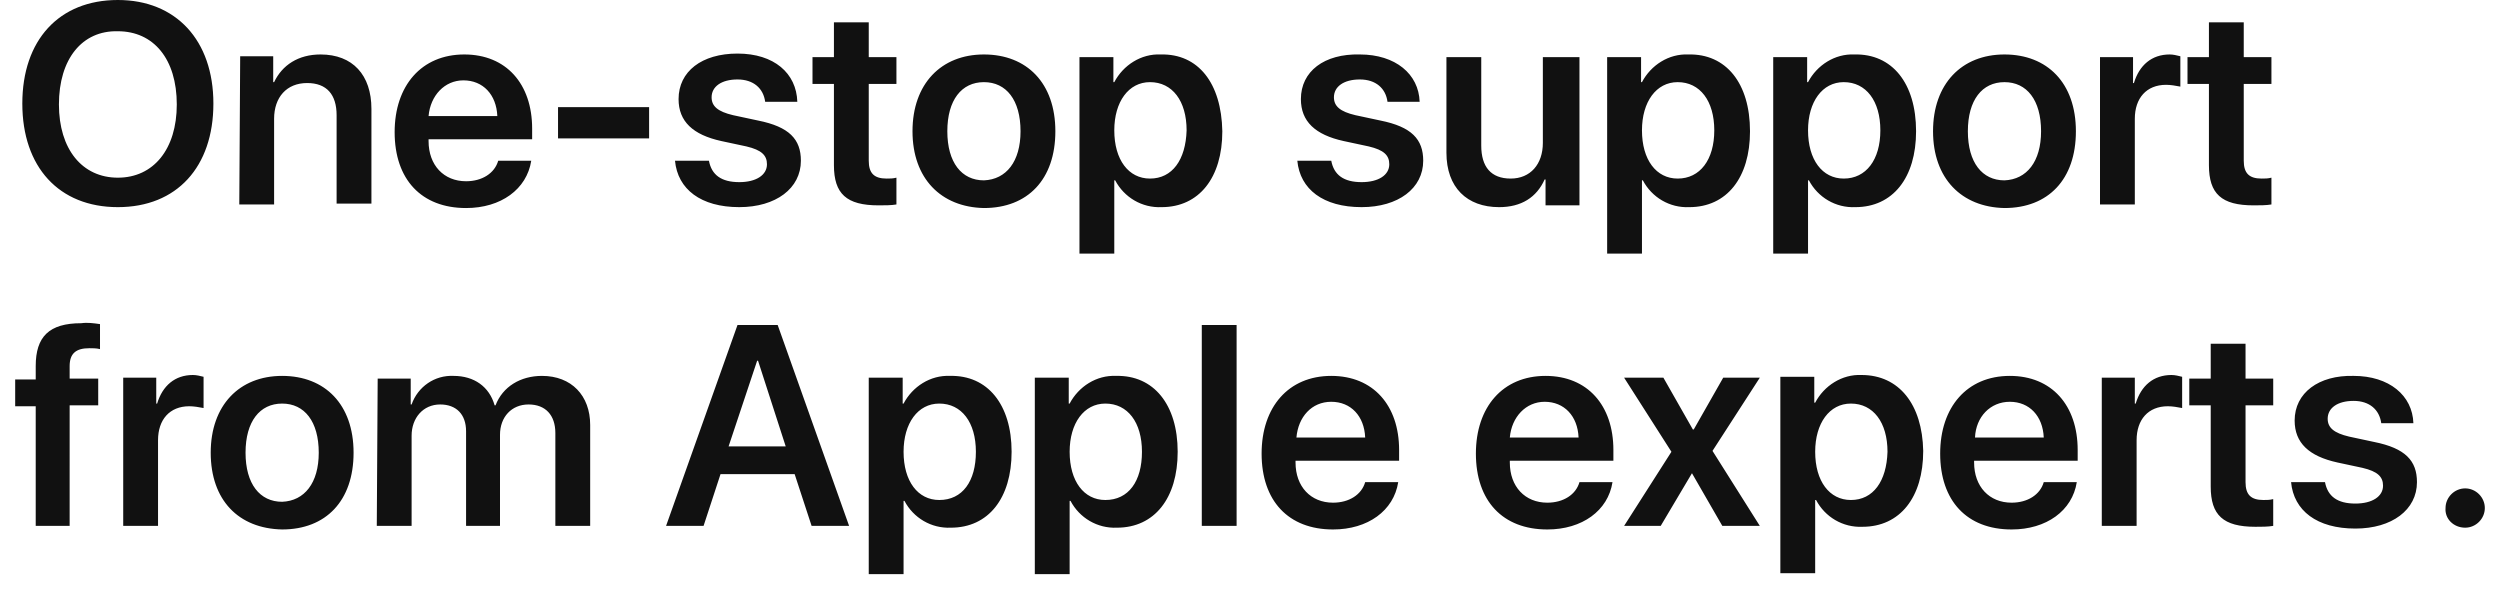 <?xml version="1.0" encoding="utf-8"?>
<!-- Generator: Adobe Illustrator 21.1.0, SVG Export Plug-In . SVG Version: 6.00 Build 0)  -->
<svg version="1.1" id="Layer_1" xmlns="http://www.w3.org/2000/svg" xmlns:xlink="http://www.w3.org/1999/xlink" x="0px" y="0px"
	 viewBox="0 0 280 68" style="enable-background:new 0 0 280 68;" xml:space="preserve">
<style type="text/css">
	.st0{fill:#111111;}
</style>
<path id="_50_S10_Title_1_small_1x.svg" class="st0" d="M13.2,0C6.6,0,2.5,4.5,2.5,11.6s4.1,11.6,10.7,11.6
	c6.6,0,10.7-4.5,10.7-11.6S19.7,0,13.2,0z M13.2,3.5c4,0,6.6,3.1,6.6,8.2c0,5-2.6,8.2-6.6,8.2c-4,0-6.6-3.2-6.6-8.2
	C6.6,6.6,9.2,3.4,13.2,3.5L13.2,3.5z M26.8,22.9h3.9v-9.6c0-2.4,1.4-4,3.7-4c2.2,0,3.3,1.3,3.3,3.6v9.9h3.9V12.2
	c0-3.8-2.1-6.1-5.7-6.1c-2.5,0-4.3,1.2-5.2,3.1h-0.1V6.3h-3.7L26.8,22.9L26.8,22.9z M51.9,9c2.2,0,3.7,1.6,3.8,4H48
	C48.2,10.7,49.8,9,51.9,9L51.9,9z M55.8,18c-0.4,1.4-1.8,2.3-3.6,2.3c-2.5,0-4.2-1.8-4.2-4.5v-0.2h11.6v-1.2c0-5-2.9-8.3-7.6-8.3
	c-4.8,0-7.8,3.5-7.8,8.7c0,5.3,3,8.5,8,8.5c3.9,0,6.8-2.1,7.3-5.3H55.8z M72.7,15.5V12H62.5v3.5H72.7z M76,11.1c0,2.5,1.6,4,4.8,4.7
	l2.8,0.6c1.7,0.4,2.3,1,2.3,2c0,1.2-1.2,2-3.1,2c-2,0-3.1-0.8-3.4-2.4h-3.8c0.3,3.2,2.9,5.2,7.2,5.2c4.1,0,6.9-2.1,6.9-5.2
	c0-2.4-1.3-3.8-4.8-4.5l-2.8-0.6c-1.7-0.4-2.4-1-2.4-2c0-1.2,1.1-2,2.9-2c1.8,0,2.9,1,3.1,2.5h3.6C89.2,8.2,86.7,6,82.6,6
	C78.6,6,76,8,76,11.1L76,11.1z M93.4,2.5v3.9H91v3h2.4v9.1c0,3.2,1.4,4.5,5,4.5c0.7,0,1.4,0,2-0.1v-3c-0.4,0.1-0.7,0.1-1.1,0.1
	c-1.4,0-2-0.6-2-2V9.4h3.1v-3h-3.1V2.5H93.4L93.4,2.5z M110.2,23.3c4.9,0,8-3.2,8-8.6c0-5.4-3.2-8.6-8-8.6s-8,3.3-8,8.6
	S105.4,23.2,110.2,23.3L110.2,23.3z M110.2,20.2c-2.5,0-4.1-2-4.1-5.5c0-3.5,1.6-5.5,4.1-5.5c2.5,0,4.1,2,4.1,5.5
	C114.3,18.1,112.7,20.1,110.2,20.2L110.2,20.2z M130,6.1c-2.2-0.1-4.2,1.2-5.2,3.1h-0.1V6.4h-3.8v22h3.9v-8.2h0.1c1,1.9,3,3.1,5.2,3
	c4.2,0,6.8-3.3,6.8-8.5C136.8,9.3,134.2,6,130,6.1L130,6.1z M128.8,20c-2.4,0-4-2.1-4-5.4c0-3.2,1.6-5.4,4-5.4
	c2.5,0,4.1,2.1,4.1,5.4C132.8,17.9,131.3,20,128.8,20L128.8,20z M145.7,11.1c0,2.5,1.6,4,4.8,4.7l2.8,0.6c1.7,0.4,2.3,1,2.3,2
	c0,1.2-1.2,2-3.1,2c-2,0-3.1-0.8-3.4-2.4h-3.8c0.3,3.2,2.9,5.2,7.2,5.2c4.1,0,6.9-2.1,6.9-5.2c0-2.4-1.3-3.8-4.8-4.5l-2.8-0.6
	c-1.7-0.4-2.4-1-2.4-2c0-1.2,1.1-2,2.9-2c1.8,0,2.9,1,3.1,2.5h3.6c-0.1-3.1-2.7-5.3-6.7-5.3C148.3,6,145.7,8,145.7,11.1L145.7,11.1z
	 M176.7,6.4h-3.9V16c0,2.4-1.4,4-3.6,4c-2.2,0-3.3-1.3-3.3-3.7V6.4h-3.9v10.7c0,3.9,2.3,6.1,5.9,6.1c2.5,0,4.2-1.1,5.1-3.1h0.1v2.9
	h3.8V6.4L176.7,6.4z M189.1,6.1c-2.2-0.1-4.2,1.2-5.2,3.1h-0.1V6.4H180v22h3.9v-8.2h0.1c1,1.9,3,3.1,5.2,3c4.2,0,6.8-3.3,6.8-8.5
	C196,9.3,193.3,6,189.1,6.1L189.1,6.1z M187.9,20c-2.4,0-4-2.1-4-5.4c0-3.2,1.6-5.4,4-5.4c2.5,0,4.1,2.1,4.1,5.4
	C192,17.9,190.4,20,187.9,20L187.9,20z M207.7,6.1c-2.2-0.1-4.2,1.2-5.2,3.1h-0.1V6.4h-3.8v22h3.9v-8.2h0.1c1,1.9,3,3.1,5.2,3
	c4.2,0,6.8-3.3,6.8-8.5C214.6,9.3,211.9,6,207.7,6.1L207.7,6.1z M206.5,20c-2.4,0-4-2.1-4-5.4c0-3.2,1.6-5.4,4-5.4
	c2.5,0,4.1,2.1,4.1,5.4C210.6,17.9,209,20,206.5,20L206.5,20z M224.5,23.3c4.9,0,8-3.2,8-8.6c0-5.4-3.2-8.6-8-8.6s-8,3.3-8,8.6
	S219.7,23.2,224.5,23.3L224.5,23.3z M224.5,20.2c-2.5,0-4.1-2-4.1-5.5c0-3.5,1.6-5.5,4.1-5.5c2.5,0,4.1,2,4.1,5.5
	C228.6,18.1,227,20.1,224.5,20.2L224.5,20.2z M235.2,22.9h3.9v-9.6c0-2.3,1.3-3.8,3.5-3.8c0.5,0,1.1,0.1,1.6,0.2V6.3
	c-0.4-0.1-0.8-0.2-1.2-0.2c-2,0-3.4,1.2-4,3.2h-0.1V6.4h-3.7L235.2,22.9L235.2,22.9z M247.4,2.5v3.9H245v3h2.4v9.1
	c0,3.2,1.4,4.5,5,4.5c0.7,0,1.4,0,2-0.1v-3c-0.4,0.1-0.7,0.1-1.1,0.1c-1.4,0-2-0.6-2-2V9.4h3.1v-3h-3.1V2.5H247.4z M3.9,58.9h3.9
	V45.4h3.2v-3H7.8v-1.4c0-1.4,0.7-2,2.2-2c0.4,0,0.8,0,1.2,0.1v-2.8c-0.7-0.1-1.4-0.2-2.1-0.1c-3.6,0-5.1,1.5-5.1,4.8v1.5H1.7v3h2.3
	V58.9L3.9,58.9z M13.8,58.9h3.9v-9.6c0-2.3,1.3-3.8,3.5-3.8c0.5,0,1.1,0.1,1.6,0.2v-3.5c-0.4-0.1-0.8-0.2-1.2-0.2
	c-2,0-3.4,1.2-4,3.2h-0.1v-2.9h-3.7V58.9z M31.6,59.3c4.9,0,8-3.2,8-8.6c0-5.4-3.2-8.6-8-8.6s-8,3.3-8,8.6S26.7,59.2,31.6,59.3
	L31.6,59.3z M31.6,56.2c-2.5,0-4.1-2-4.1-5.5c0-3.5,1.6-5.5,4.1-5.5c2.5,0,4.1,2,4.1,5.5C35.7,54.1,34.1,56.1,31.6,56.2L31.6,56.2z
	 M42.2,58.9h3.9V48.8c0-2,1.3-3.5,3.2-3.5c1.8,0,2.9,1.1,2.9,3v10.6H56V48.7c0-2,1.3-3.4,3.2-3.4c1.9,0,3,1.2,3,3.2v10.4h3.9V47.6
	c0-3.3-2.1-5.5-5.4-5.5c-2.4,0-4.4,1.2-5.2,3.3h-0.1c-0.6-2.1-2.3-3.3-4.6-3.3c-2.1-0.1-4,1.2-4.7,3.2H46v-2.9h-3.7L42.2,58.9
	L42.2,58.9z M90.9,58.9h4.2l-8-22.5h-4.5l-8,22.5h4.2l1.9-5.8H89L90.9,58.9z M84.8,40.4h0.1l3.1,9.6h-6.4L84.8,40.4z M106.4,42.1
	c-2.2-0.1-4.2,1.2-5.2,3.1h-0.1v-2.9h-3.8v22h3.9v-8.2h0.1c1,1.9,3,3.1,5.2,3c4.2,0,6.8-3.3,6.8-8.5C113.3,45.3,110.6,42,106.4,42.1
	L106.4,42.1z M105.2,56c-2.4,0-4-2.1-4-5.4c0-3.2,1.6-5.4,4-5.4c2.5,0,4.1,2.1,4.1,5.4C109.3,53.9,107.8,56,105.2,56L105.2,56z
	 M125,42.1c-2.2-0.1-4.2,1.2-5.2,3.1h-0.1v-2.9h-3.8v22h3.9v-8.2h0.1c1,1.9,3,3.1,5.2,3c4.2,0,6.8-3.3,6.8-8.5
	C131.9,45.3,129.2,42,125,42.1L125,42.1z M123.8,56c-2.4,0-4-2.1-4-5.4c0-3.2,1.6-5.4,4-5.4c2.5,0,4.1,2.1,4.1,5.4
	C127.9,53.9,126.4,56,123.8,56z M134.6,58.9h3.9V36.4h-3.9V58.9z M149.1,45c2.2,0,3.7,1.6,3.8,4h-7.7C145.4,46.7,146.9,45,149.1,45
	L149.1,45z M152.9,54c-0.4,1.4-1.8,2.3-3.6,2.3c-2.5,0-4.2-1.8-4.2-4.5v-0.2h11.6v-1.2c0-5-2.9-8.3-7.6-8.3c-4.8,0-7.8,3.5-7.8,8.7
	c0,5.3,3,8.5,8,8.5c3.9,0,6.8-2.1,7.3-5.3H152.9L152.9,54z M173,45c2.2,0,3.7,1.6,3.8,4h-7.7C169.3,46.7,170.9,45,173,45L173,45z
	 M176.9,54c-0.4,1.4-1.8,2.3-3.6,2.3c-2.5,0-4.2-1.8-4.2-4.5v-0.2h11.6v-1.2c0-5-2.9-8.3-7.6-8.3c-4.8,0-7.8,3.5-7.8,8.7
	c0,5.3,3,8.5,8,8.5c3.9,0,6.8-2.1,7.3-5.3H176.9z M189.5,53l3.4,5.9h4.2l-5.3-8.4l5.3-8.2H193l-3.3,5.8h-0.1l-3.3-5.8h-4.4l5.3,8.3
	l-5.3,8.3h4.1L189.5,53L189.5,53L189.5,53z M208.5,42c-2.2-0.1-4.2,1.2-5.2,3.1h-0.1v-2.9h-3.8v22h3.9v-8.2h0.1c1,1.9,3,3.1,5.2,3
	c4.2,0,6.8-3.3,6.8-8.5C215.3,45.3,212.7,42,208.5,42L208.5,42z M207.3,56c-2.4,0-4-2.1-4-5.4c0-3.2,1.6-5.4,4-5.4
	c2.5,0,4.1,2.1,4.1,5.4C211.3,53.9,209.8,56,207.3,56L207.3,56z M225.1,45c2.2,0,3.7,1.6,3.8,4h-7.7C221.3,46.7,222.9,45,225.1,45
	L225.1,45z M228.9,54c-0.4,1.4-1.8,2.3-3.6,2.3c-2.5,0-4.2-1.8-4.2-4.5v-0.2h11.6v-1.2c0-5-2.9-8.3-7.6-8.3c-4.8,0-7.8,3.5-7.8,8.7
	c0,5.3,3,8.5,8,8.5c3.9,0,6.8-2.1,7.3-5.3H228.9L228.9,54z M235.4,58.9h3.9v-9.6c0-2.3,1.3-3.8,3.5-3.8c0.5,0,1.1,0.1,1.6,0.2v-3.5
	c-0.4-0.1-0.8-0.2-1.2-0.2c-2,0-3.4,1.2-4,3.2h-0.1v-2.9h-3.7L235.4,58.9L235.4,58.9z M247.6,38.5v3.9h-2.4v3h2.4v9.1
	c0,3.2,1.4,4.5,5,4.5c0.7,0,1.4,0,2-0.1v-3c-0.4,0.1-0.7,0.1-1.1,0.1c-1.4,0-2-0.6-2-2v-8.6h3.1v-3h-3.1v-3.9H247.6z M257,47.1
	c0,2.5,1.6,4,4.8,4.7l2.8,0.6c1.7,0.4,2.3,1,2.3,2c0,1.2-1.2,2-3.1,2c-2,0-3.1-0.8-3.4-2.4h-3.8c0.3,3.2,2.9,5.2,7.2,5.2
	c4.1,0,6.9-2.1,6.9-5.2c0-2.4-1.3-3.8-4.8-4.5l-2.8-0.6c-1.7-0.4-2.4-1-2.4-2c0-1.2,1.1-2,2.9-2c1.8,0,2.9,1,3.1,2.5h3.6
	c-0.1-3.1-2.7-5.3-6.7-5.3C259.7,42,257,44,257,47.1L257,47.1z M276.1,59.1c1.2,0,2.2-1,2.2-2.2s-1-2.2-2.2-2.2
	c-1.2,0-2.2,1-2.2,2.2C273.8,58.1,274.8,59.1,276.1,59.1C276.1,59.1,276.1,59.1,276.1,59.1L276.1,59.1z"/>
</svg>
